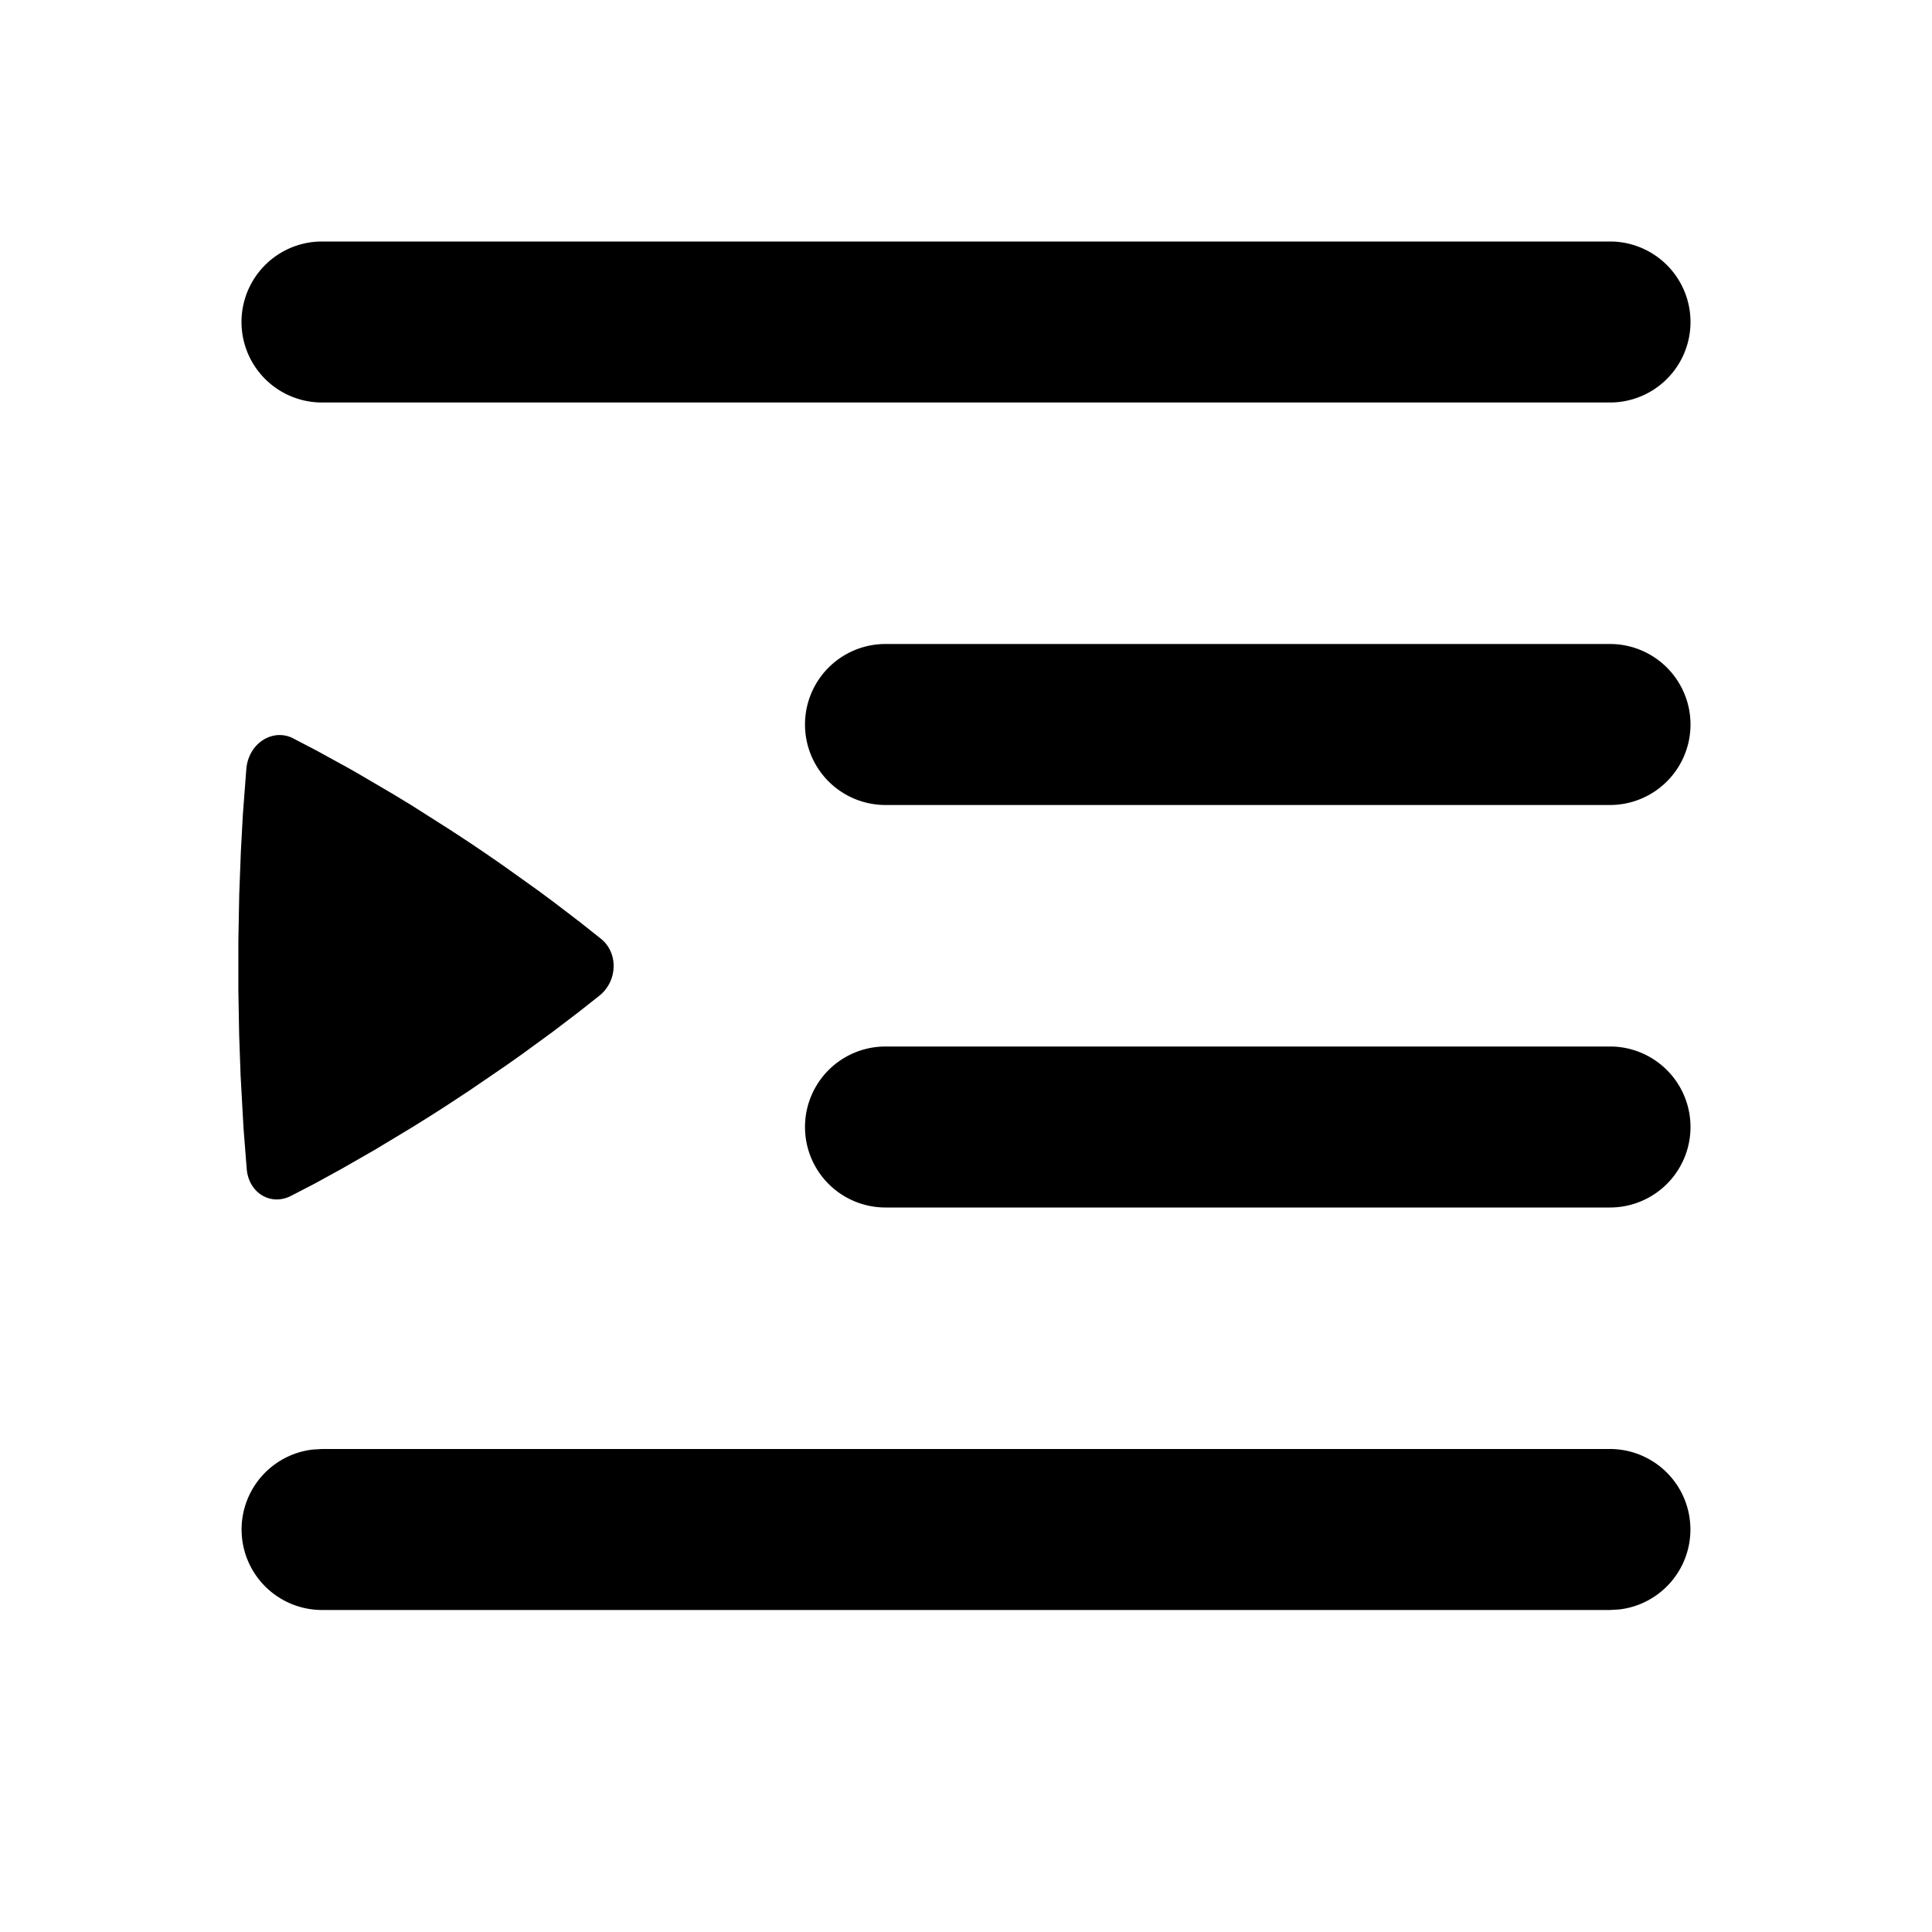 <svg xmlns="http://www.w3.org/2000/svg" width="24" height="24">
    <g fill="none">
        <path fill="currentColor" d="M20 18a1 1 0 0 1 .117 1.993L20 20H4a1 1 0 0 1-.117-1.993L4 18zm0-5a1 1 0 0 1 0 2h-9a1 1 0 0 1 0-2zM3.643 9.173l.29.151.344.189c.062.034.126.07.191.108l.416.244.224.136.475.302c.257.166.494.327.711.48l.407.291.183.136.322.246.262.208c.214.174.205.521-.02.703l-.261.206-.319.243-.375.274-.208.147-.455.311-.248.163c-.168.11-.331.212-.487.308l-.445.268-.398.228-.346.19-.29.15c-.253.13-.525-.036-.551-.332l-.04-.51-.036-.65-.018-.504-.01-.556v-.609l.011-.585.02-.527.025-.464.043-.566c.027-.317.325-.51.583-.38ZM20 8a1 1 0 0 1 0 2h-9a1 1 0 0 1 0-2zm0-5a1 1 0 1 1 0 2H4a1 1 0 1 1 0-2z"/>
    </g>
</svg>